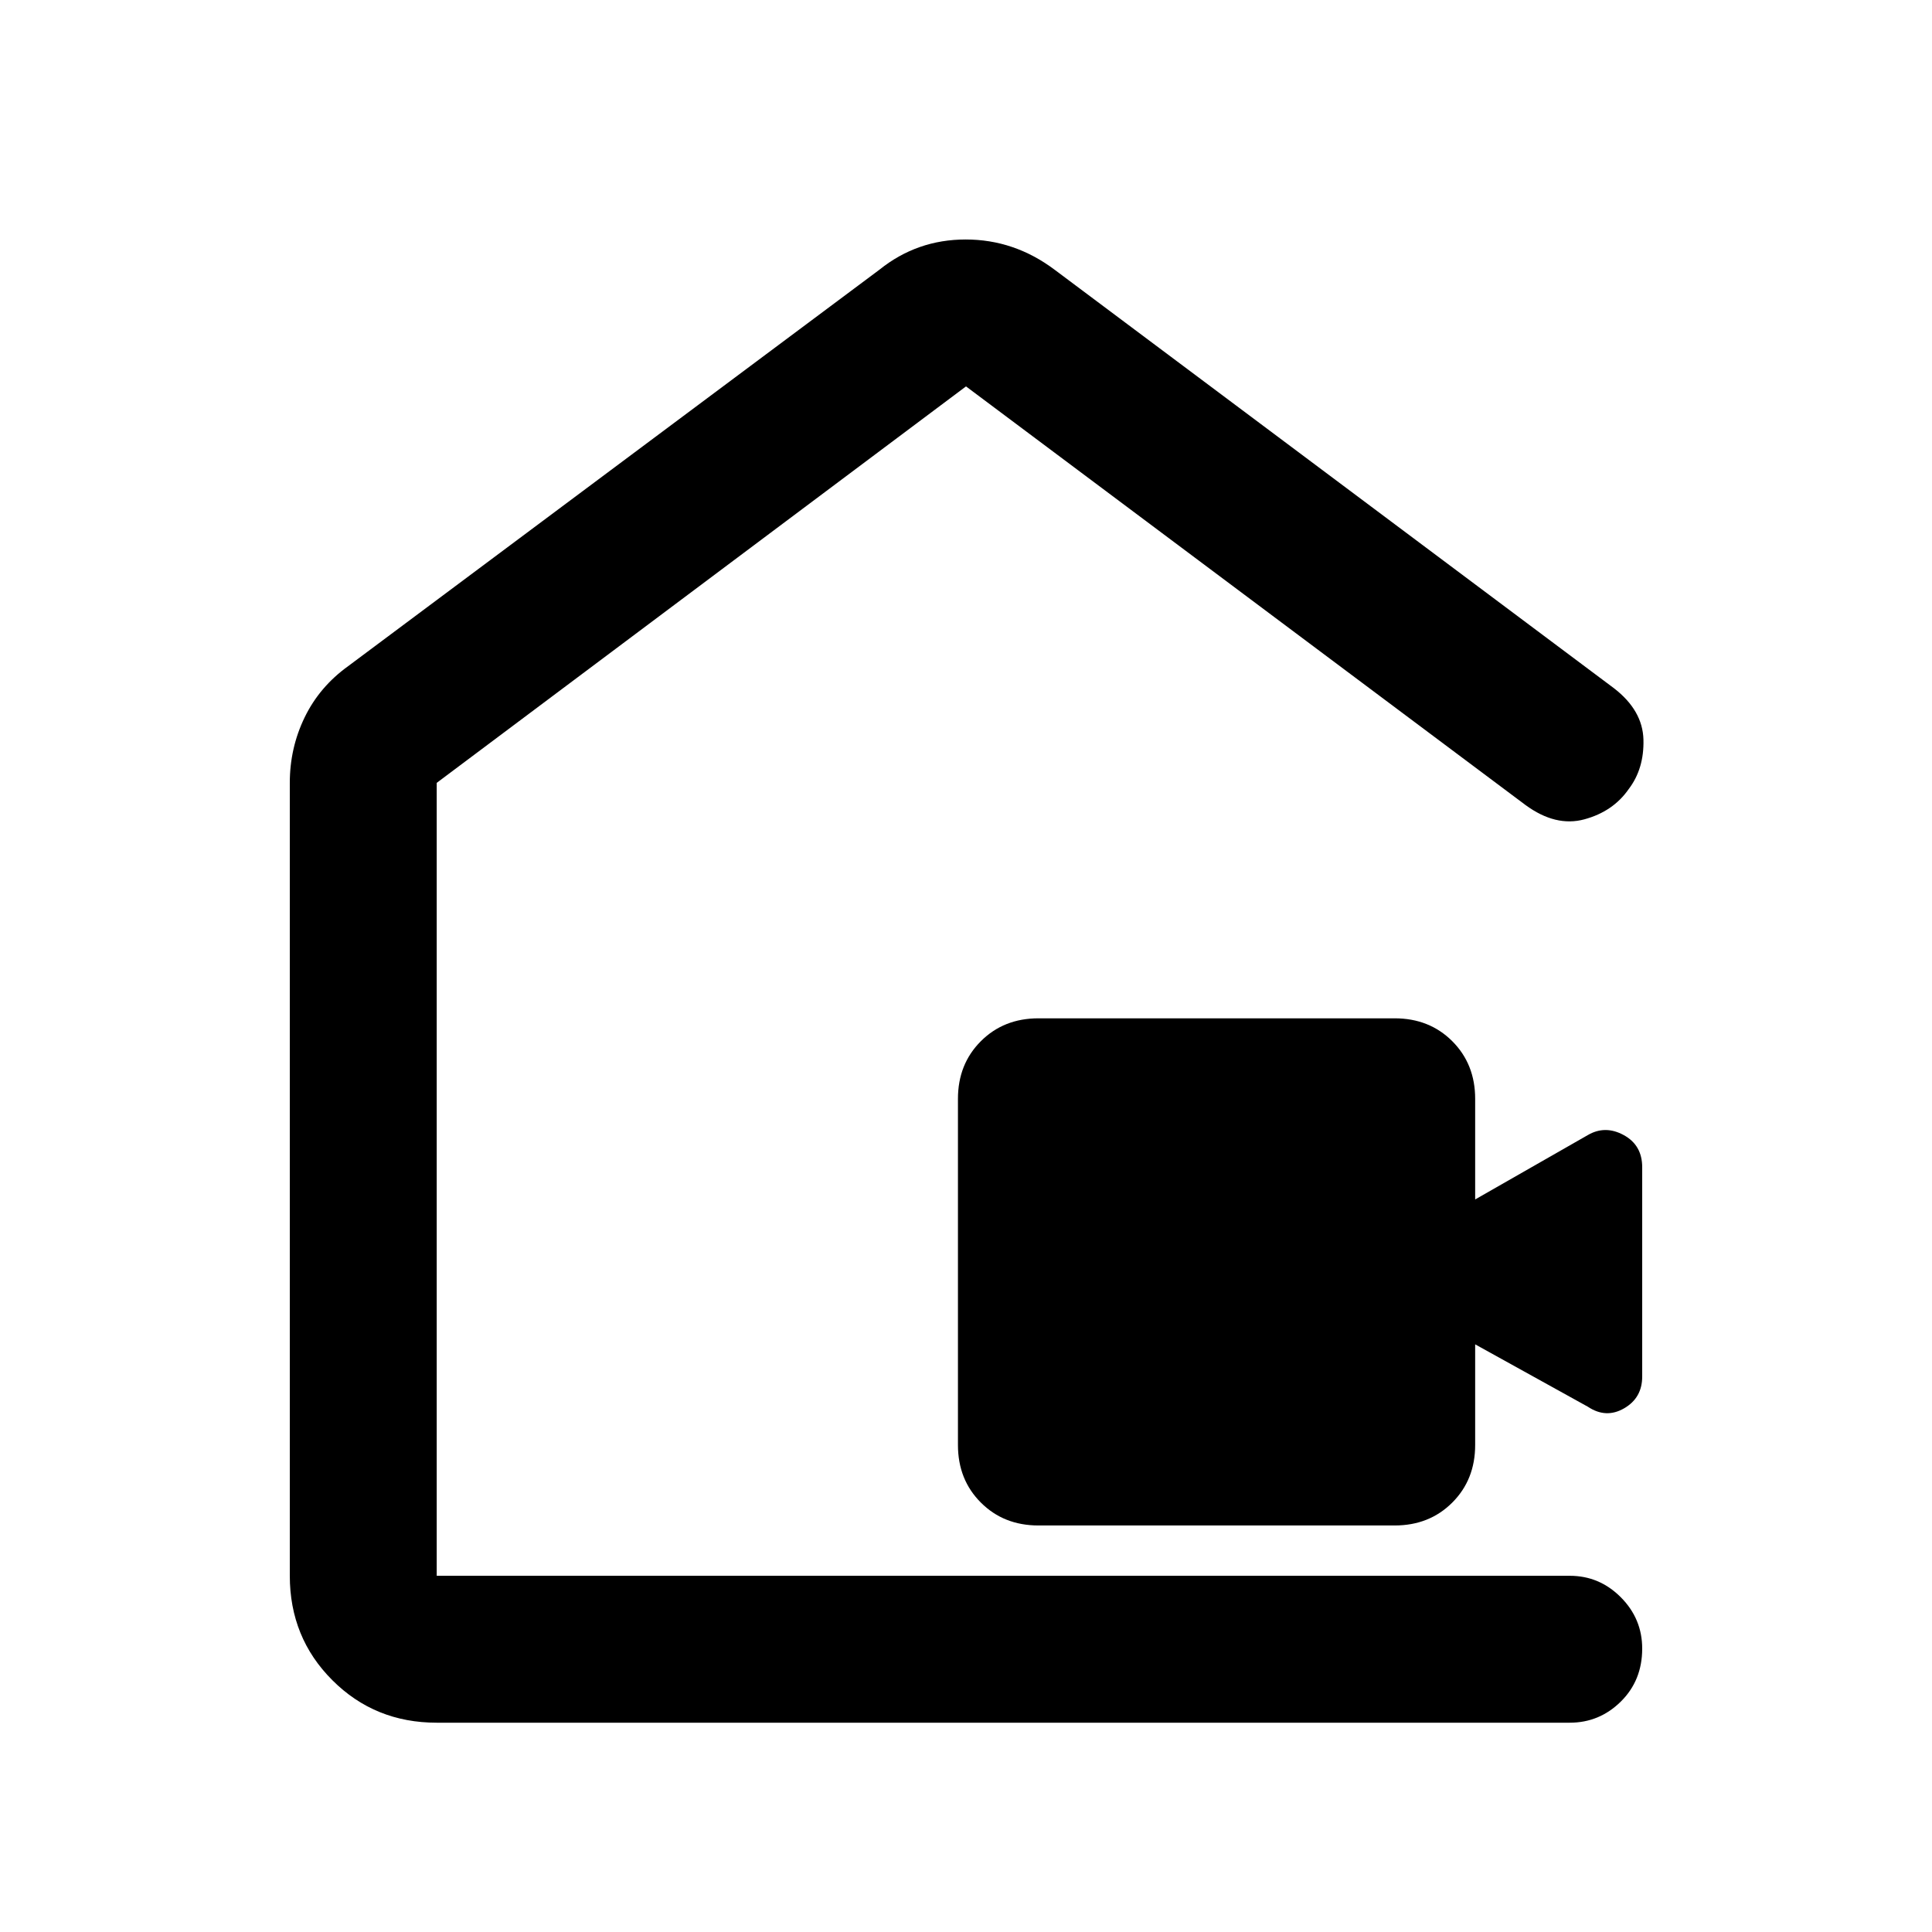 <svg xmlns="http://www.w3.org/2000/svg" height="48" viewBox="0 -960 960 960" width="48"><path d="M516-202q-17.25 0-28.62-11.38Q476-224.75 476-242v-172q0-17.25 11.38-28.63Q498.75-454 516-454h177q17.25 0 28.63 11.37Q733-431.25 733-414v50l56-32q8.59-5 17.79 0 9.21 5 9.21 16v104q0 10.61-9 15.8-9 5.2-18-.8l-56-31v50q0 17.25-11.37 28.62Q710.25-202 693-202H516Zm-372 25v-394q0-17.34 7.38-32.55 7.37-15.2 21.62-25.45l264-197q18.68-15 42.84-15Q504-841 524-826l278 208q14.24 11 14.62 25.5.38 14.5-7.35 24.62-7.74 11.13-22 15Q773-549 758-560L480-768 217-571v394h563q14.75 0 25.38 10.68Q816-155.65 816-140.82q0 15.82-10.62 26.32Q794.75-104 780-104H217q-30.75 0-51.87-21.13Q144-146.25 144-177Zm336-295Z"/></svg>